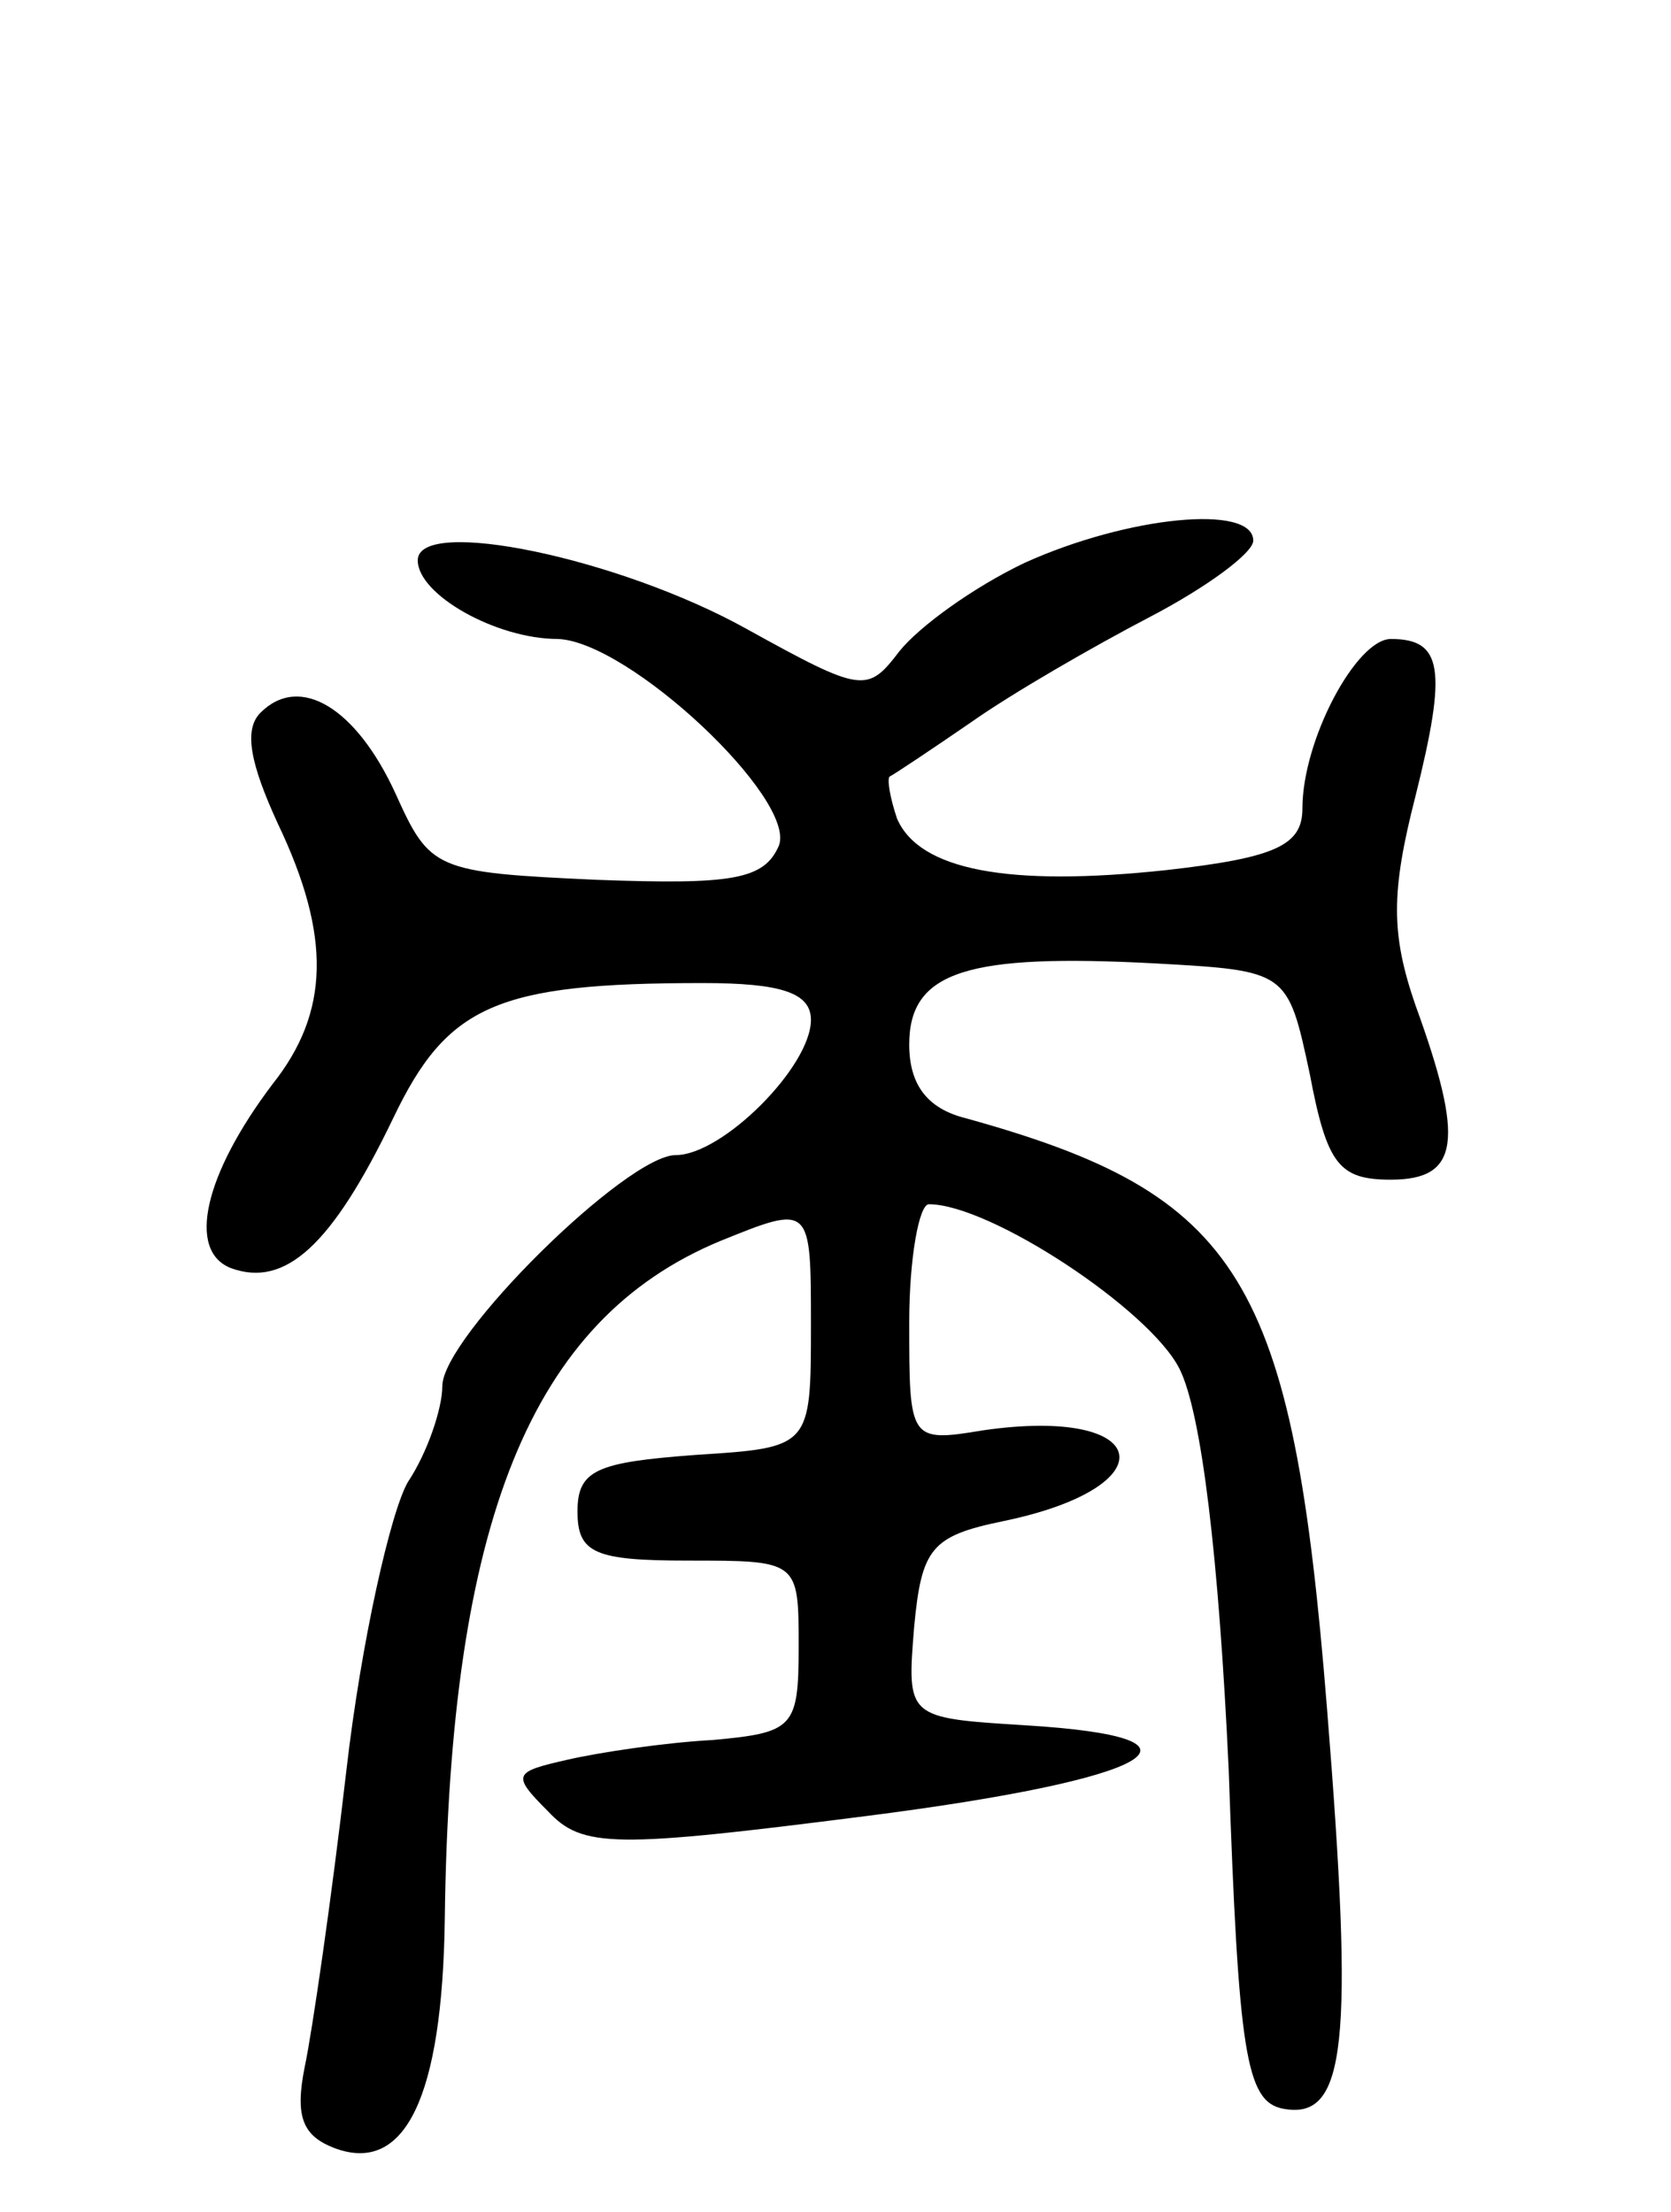 <svg version="1.0" xmlns="http://www.w3.org/2000/svg"
 width="68pt" height="90pt" viewBox="0 0 68 90"
 preserveAspectRatio="xMidYMid meet">
<g transform="translate(0,90) scale(0.1,-0.1)"
fill="#000000" stroke="none">
<path d="M417 671 c-21 -10 -43 -26 -51 -36 -13 -17 -15 -17 -62 9 -52 29
-134 46 -134 28 0 -14 32 -32 57 -32 29 -1 97 -65 90 -84 -6 -14 -19 -16 -74
-14 -66 3 -68 4 -82 35 -16 35 -39 49 -55 33 -7 -7 -4 -21 7 -45 22 -46 21
-77 -2 -106 -28 -37 -35 -68 -17 -75 22 -8 41 9 66 61 22 46 42 55 126 55 32
0 44 -4 44 -15 0 -19 -36 -55 -55 -55 -20 0 -95 -74 -95 -94 0 -9 -6 -27 -14
-39 -7 -12 -19 -65 -25 -117 -6 -52 -14 -107 -17 -121 -4 -20 -1 -28 12 -33
29 -11 44 21 45 93 2 162 35 244 112 276 37 15 37 15 37 -34 0 -50 0 -50 -47
-53 -40 -3 -48 -6 -48 -23 0 -17 7 -20 45 -20 45 0 45 0 45 -35 0 -33 -2 -35
-35 -38 -19 -1 -46 -5 -59 -8 -22 -5 -23 -6 -8 -21 14 -15 27 -15 129 -2 118
15 148 32 65 37 -48 3 -48 3 -45 40 3 32 7 37 36 43 68 14 61 47 -8 37 -30 -5
-30 -4 -30 44 0 26 4 48 8 48 25 0 90 -43 102 -67 9 -18 16 -77 20 -163 4
-115 7 -135 22 -138 26 -5 29 26 18 163 -14 175 -35 209 -147 240 -16 4 -23
14 -23 30 0 30 24 37 100 33 54 -3 54 -3 63 -45 7 -37 12 -43 33 -43 28 0 30
16 10 71 -10 29 -10 46 0 85 13 52 11 64 -10 64 -14 0 -36 -41 -36 -69 0 -15
-11 -20 -55 -25 -65 -7 -101 0 -110 21 -3 9 -4 16 -3 17 2 1 17 11 33 22 17
12 50 31 73 43 23 12 42 26 42 31 0 15 -51 10 -93 -9z"/>
</g>
</svg>
